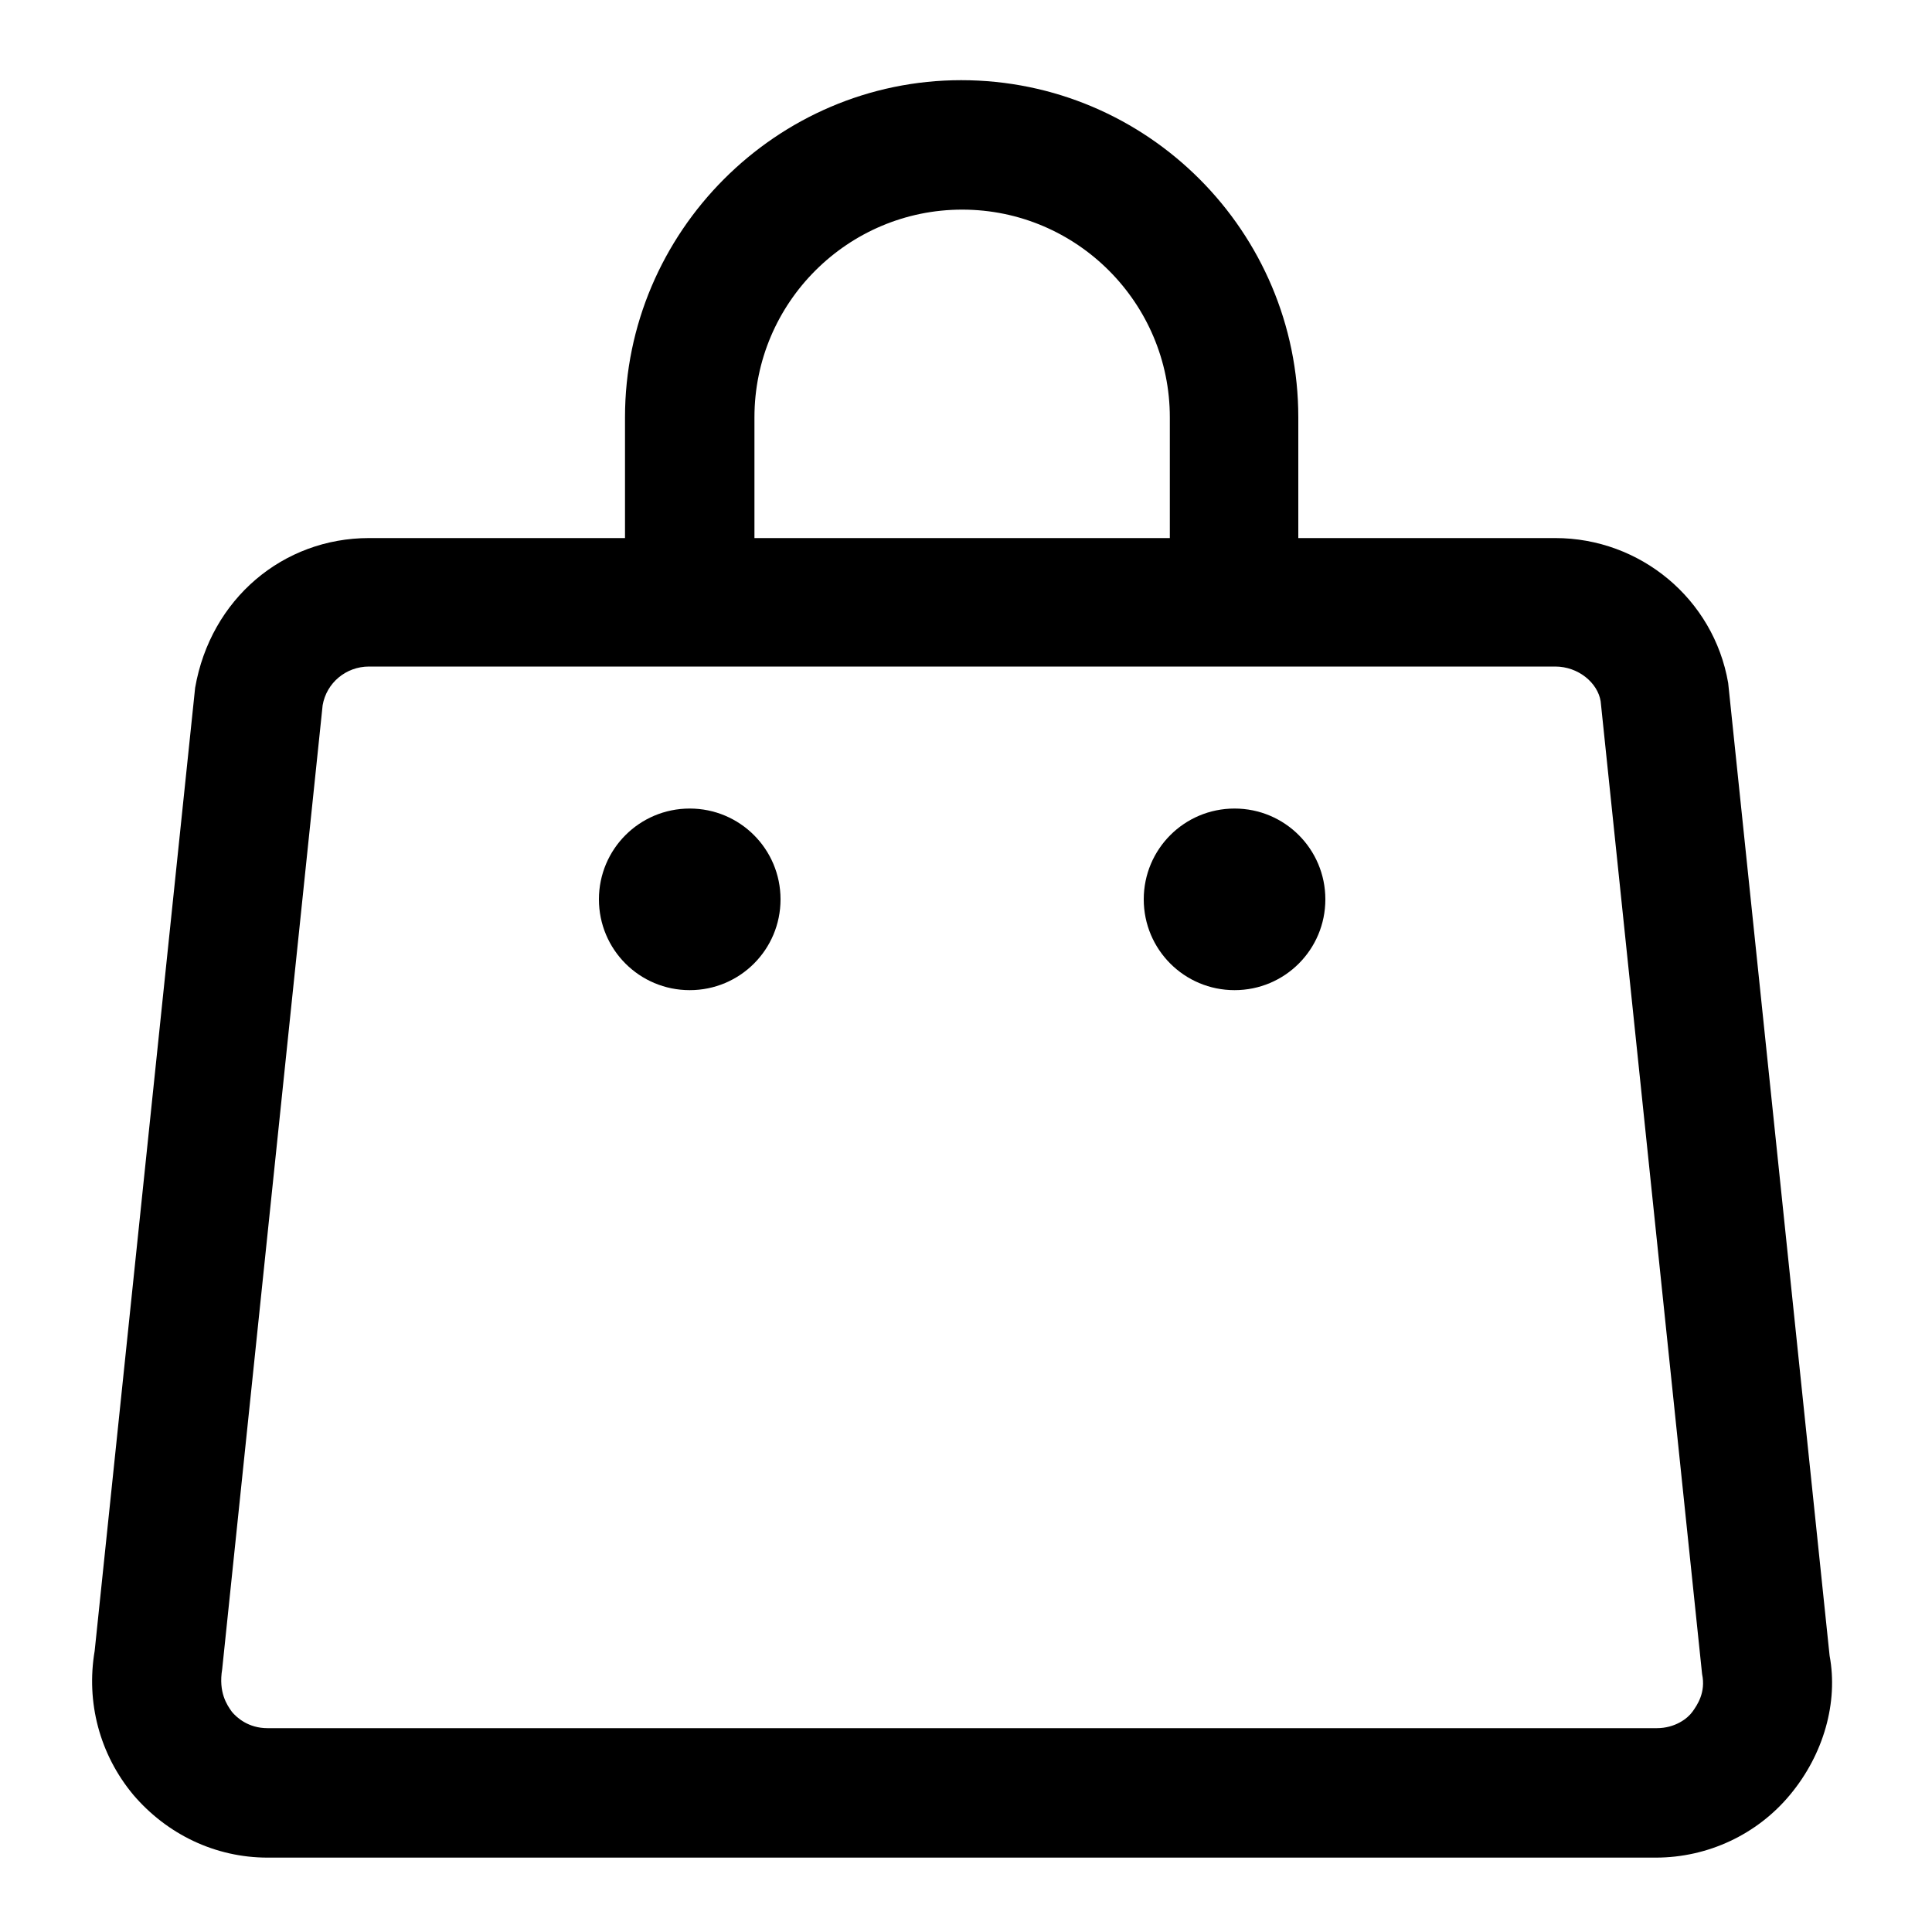 <?xml version="1.0" standalone="no"?><!DOCTYPE svg PUBLIC "-//W3C//DTD SVG 1.1//EN" "http://www.w3.org/Graphics/SVG/1.1/DTD/svg11.dtd"><svg t="1559553388608" class="icon" style="" viewBox="0 0 1024 1024" version="1.1" xmlns="http://www.w3.org/2000/svg" p-id="2040" xmlns:xlink="http://www.w3.org/1999/xlink" width="32" height="32"><defs><style type="text/css"></style></defs><path d="M969.728 877.568L915.968 361.984c-7.68-44.544-46.592-76.8-91.648-76.8h-136.192V221.184c0-98.304-79.872-178.688-178.688-178.688-97.792 0-178.176 80.384-178.176 178.688v64H195.584c-45.568 0-83.968 32.256-92.16 79.36L50.176 875.008c-4.608 27.136 2.56 54.784 20.48 76.288 17.92 20.992 43.52 33.28 71.168 33.28h735.744c27.648 0 53.76-12.288 71.168-33.28 17.92-21.504 25.6-49.152 20.992-73.728zM399.872 221.184c0-60.928 49.664-110.08 110.08-110.08 60.928 0 110.08 49.664 110.08 110.08v64h-220.16V221.184z m497.152 686.08c-2.56 3.584-9.216 8.704-18.944 8.704H141.824c-10.24 0-16.384-5.632-18.944-8.704-2.56-3.584-7.168-10.24-5.12-22.528L171.008 373.76c2.048-11.776 12.288-20.48 24.576-20.48H824.32c12.288 0 22.528 8.704 24.064 18.432l53.76 515.584c2.048 9.728-2.56 16.384-5.12 19.968zM413.696 476.672c0 26.624-21.504 48.128-48.128 48.128S317.44 503.296 317.44 476.672s21.504-48.128 48.128-48.128 48.128 21.504 48.128 48.128z m288.768 0c0 26.624-21.504 48.128-48.128 48.128s-48.128-21.504-48.128-48.128 21.504-48.128 48.128-48.128 48.128 21.504 48.128 48.128z" p-id="2041"></path></svg>